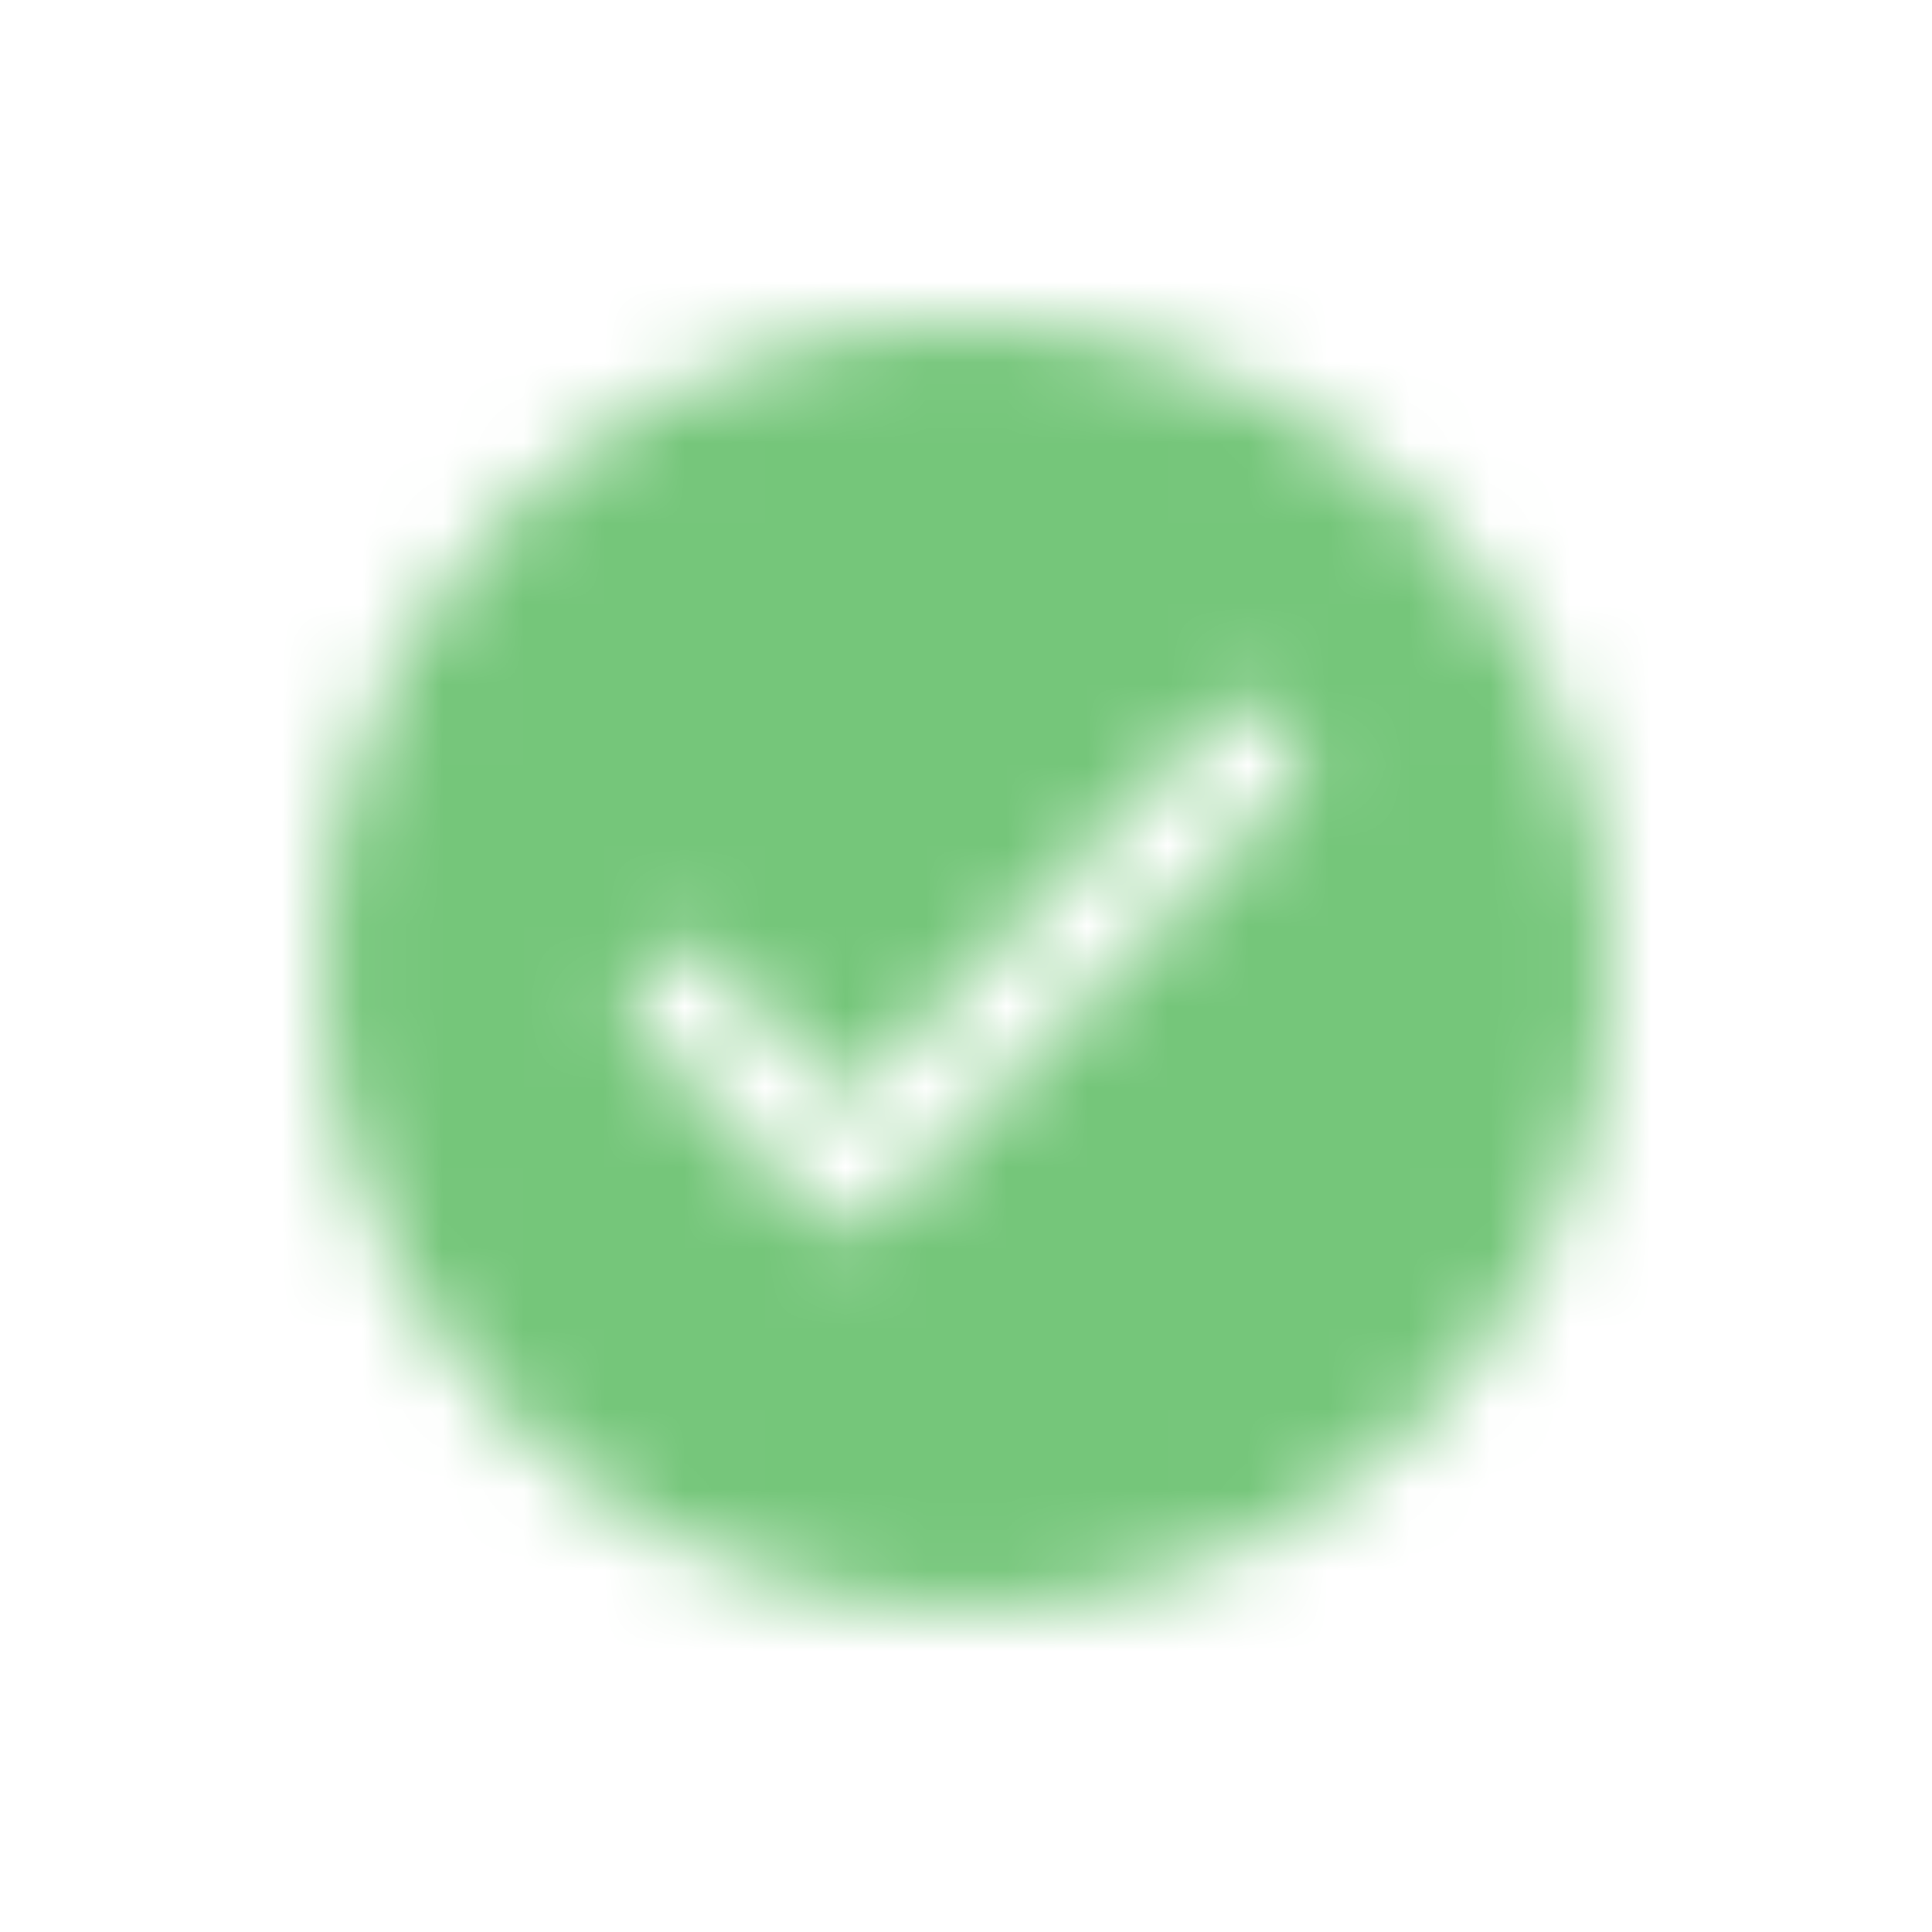 <?xml version="1.0" encoding="UTF-8"?>
<svg width="24px" height="24px" viewBox="0 0 24 24" version="1.1" xmlns="http://www.w3.org/2000/svg" xmlns:xlink="http://www.w3.org/1999/xlink">
    <!-- Generator: Sketch 55.2 (78181) - https://sketchapp.com -->
    <title>Icon/24/Solid/Check Copy</title>
    <desc>Created with Sketch.</desc>
    <defs>
        <path d="M12,4 C7.581,4 4,7.581 4,12 C4,16.419 7.581,20 12,20 C16.419,20 20,16.419 20,12 C20,7.581 16.419,4 12,4 Z M16.009,9.816 L10.966,15.053 C10.847,15.175 10.684,15.244 10.516,15.244 C10.512,15.244 10.512,15.244 10.509,15.244 C10.338,15.244 10.175,15.169 10.056,15.044 L7.981,12.809 C7.747,12.556 7.762,12.162 8.012,11.925 C8.266,11.691 8.659,11.706 8.897,11.956 L10.522,13.706 L15.106,8.944 C15.347,8.694 15.741,8.687 15.991,8.928 C16.241,9.172 16.25,9.566 16.009,9.816 Z" id="path-1"></path>
    </defs>
    <g id="Icon/24/Solid/Check-Copy" stroke="none" stroke-width="1" fill="none" fill-rule="evenodd">
        <mask id="mask-2" fill="white">
            <use xlink:href="#path-1"></use>
        </mask>
        <g id="CheckedSolid" fill-rule="nonzero"></g>
        <g id="Colour/Basic/2_Secondary" mask="url(#mask-2)" fill="#75C67A">
            <rect id="Rectangle-Copy" x="0" y="0" width="24" height="24"></rect>
        </g>
    </g>
</svg>